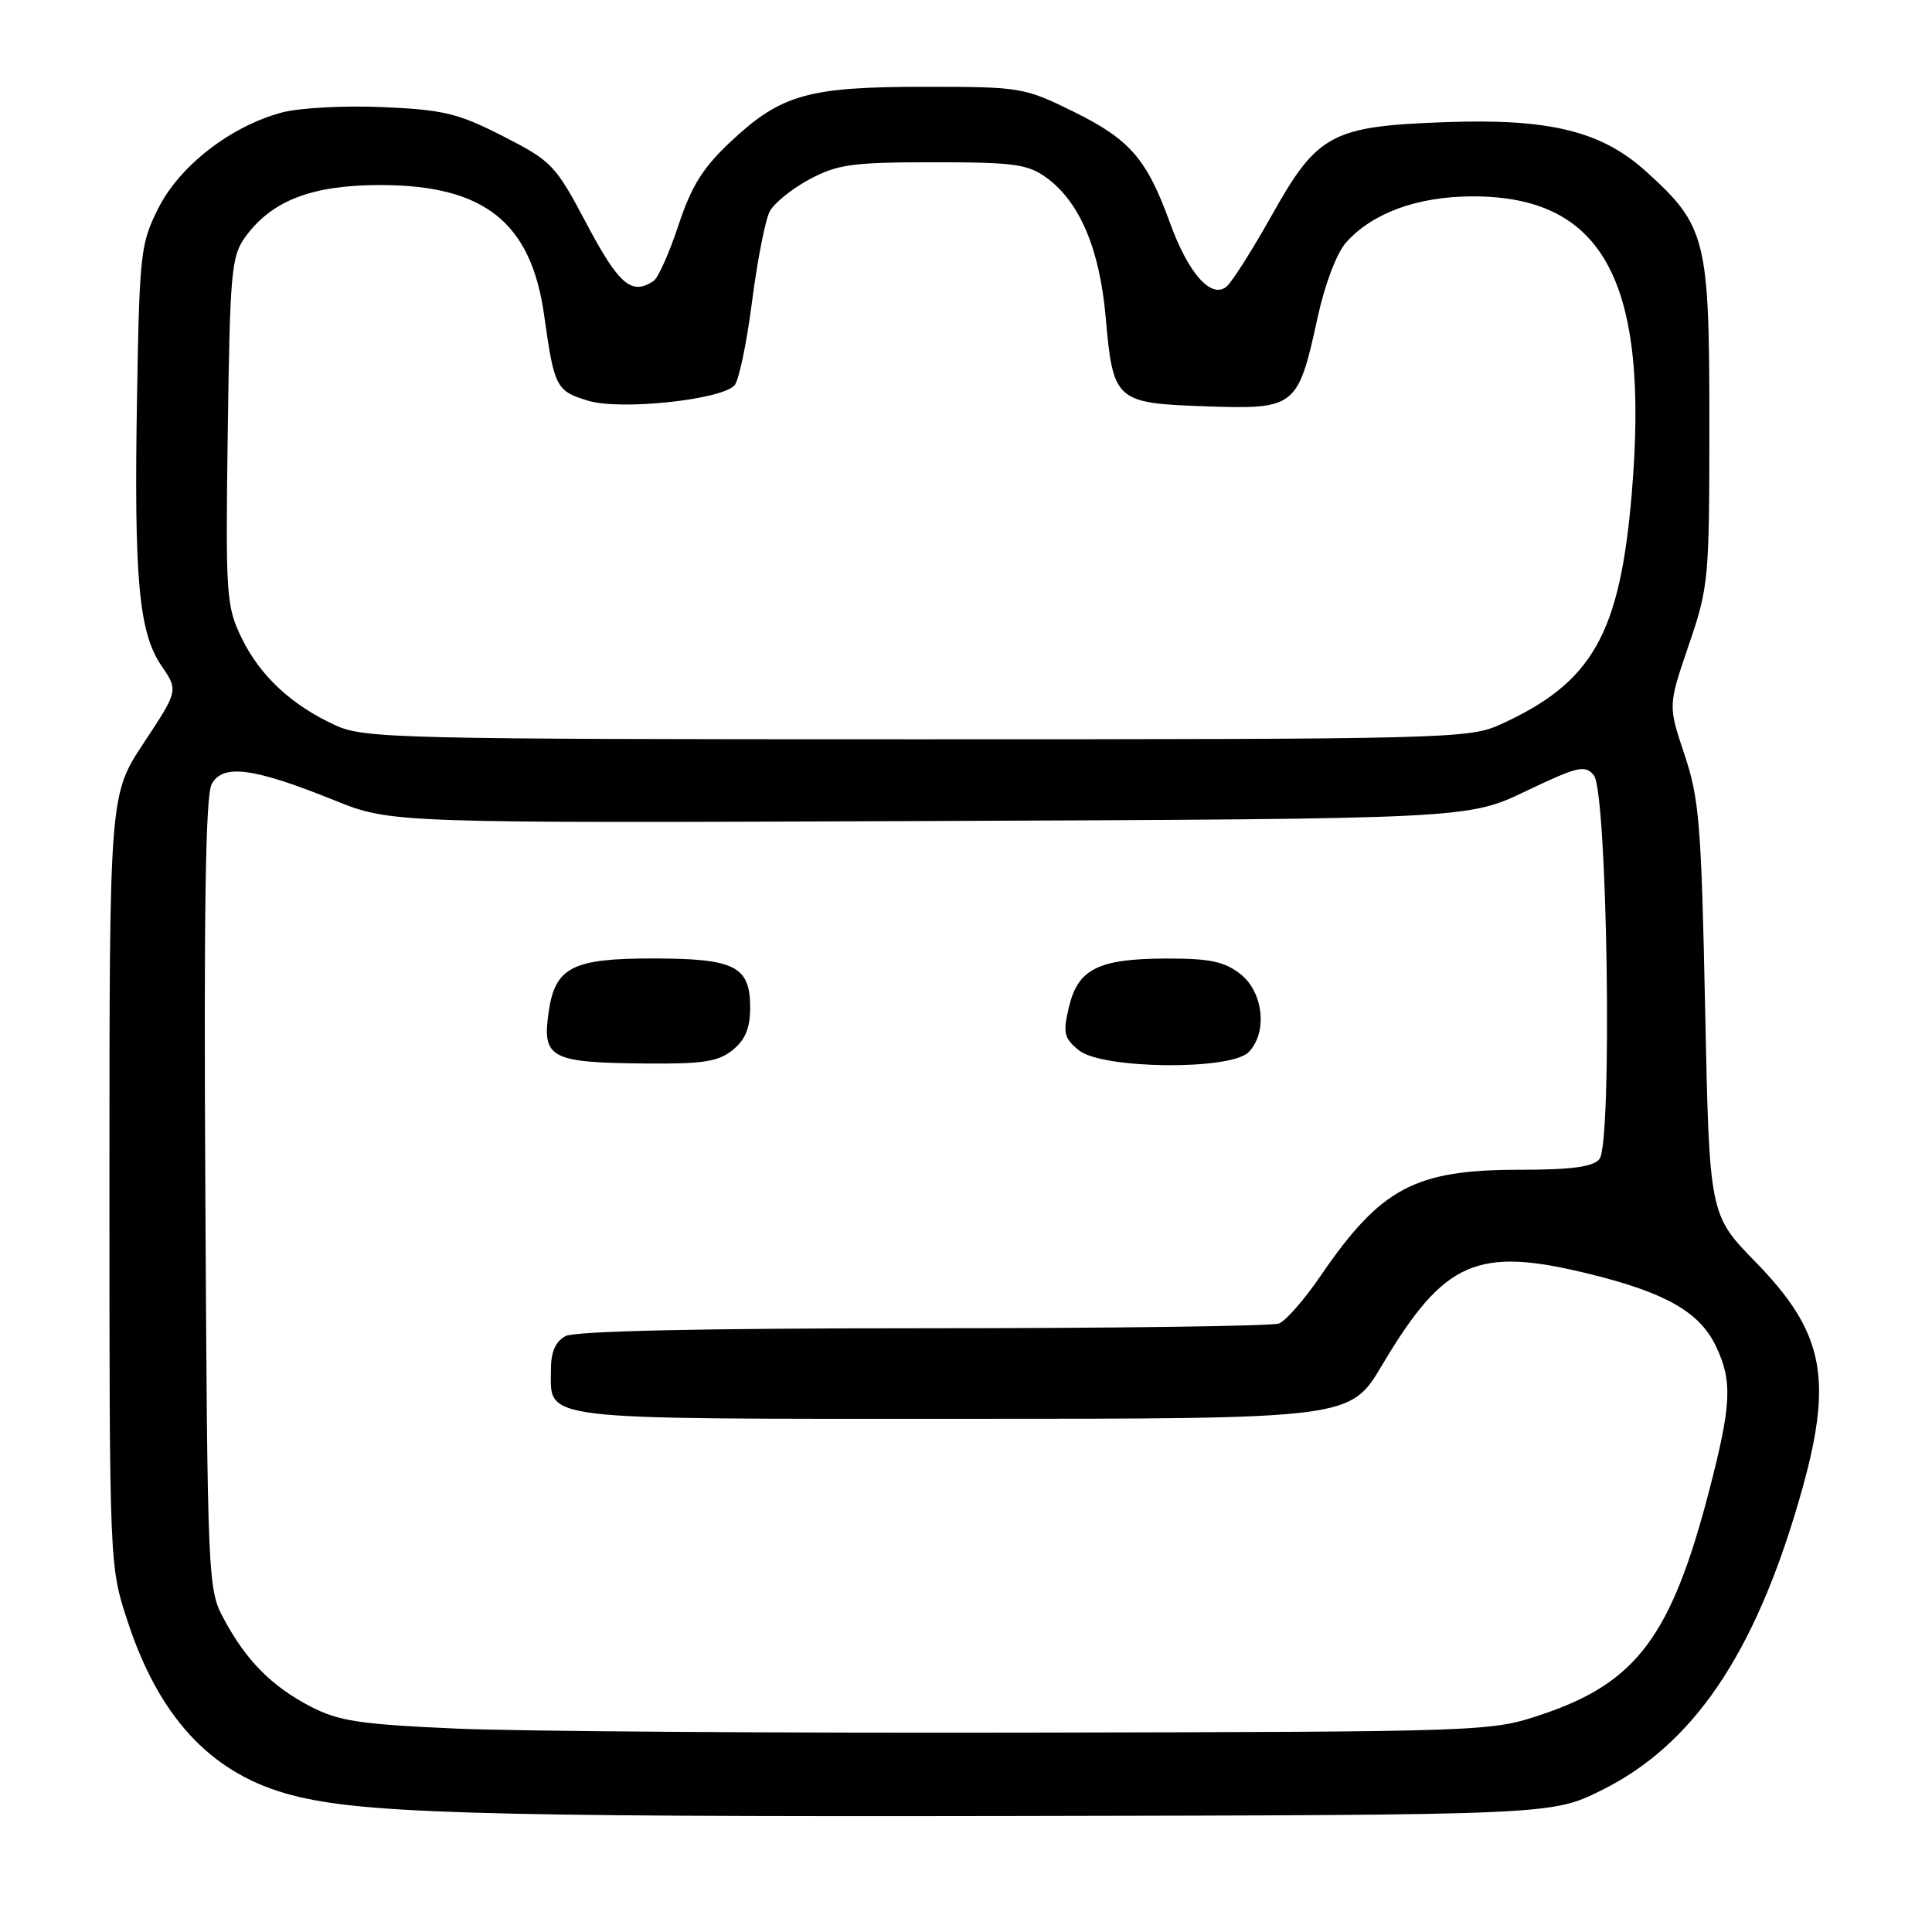 <?xml version="1.0" encoding="UTF-8" standalone="no"?>
<!DOCTYPE svg PUBLIC "-//W3C//DTD SVG 1.1//EN" "http://www.w3.org/Graphics/SVG/1.1/DTD/svg11.dtd" >
<svg xmlns="http://www.w3.org/2000/svg" xmlns:xlink="http://www.w3.org/1999/xlink" version="1.1" viewBox="0 0 256 256">
 <g >
 <path fill="currentColor"
d=" M 212.13 237.26 C 224.29 231.27 232.45 219.29 238.43 198.63 C 243.00 182.87 241.86 176.70 232.62 167.22 C 226.50 160.95 226.50 160.95 225.94 133.72 C 225.44 109.31 225.16 105.83 223.21 100.00 C 221.03 93.50 221.03 93.50 223.76 85.50 C 226.41 77.76 226.50 76.81 226.50 56.00 C 226.50 31.63 226.07 29.91 218.11 22.72 C 212.21 17.38 205.38 15.70 191.64 16.18 C 176.45 16.72 174.58 17.71 168.52 28.52 C 165.93 33.14 163.23 37.39 162.53 37.97 C 160.51 39.66 157.47 36.25 155.05 29.59 C 151.95 21.04 149.74 18.49 142.24 14.79 C 135.71 11.58 135.23 11.50 122.52 11.50 C 107.08 11.50 103.51 12.51 96.86 18.73 C 93.14 22.21 91.63 24.62 89.90 29.84 C 88.69 33.50 87.21 36.83 86.60 37.23 C 83.70 39.17 82.01 37.73 77.78 29.75 C 73.59 21.83 73.14 21.36 66.64 18.04 C 60.70 15.01 58.76 14.54 50.69 14.19 C 45.63 13.97 39.63 14.29 37.34 14.91 C 30.57 16.73 23.83 21.95 21.00 27.55 C 18.63 32.25 18.48 33.51 18.16 52.46 C 17.74 76.69 18.38 83.80 21.39 88.21 C 23.63 91.50 23.63 91.50 19.07 98.41 C 14.50 105.31 14.50 105.31 14.50 156.41 C 14.50 207.49 14.50 207.50 16.88 214.75 C 21.00 227.35 27.71 234.69 37.75 237.61 C 46.94 240.29 61.90 240.76 134.52 240.63 C 205.54 240.50 205.54 240.50 212.13 237.26 Z  M 60.50 229.05 C 47.63 228.48 44.88 228.06 41.12 226.11 C 35.98 223.43 32.61 220.02 29.65 214.50 C 27.54 210.58 27.49 209.50 27.21 158.26 C 27.00 120.64 27.23 105.43 28.05 103.90 C 29.51 101.18 33.58 101.72 44.25 106.02 C 51.80 109.08 51.80 109.08 123.15 108.79 C 194.50 108.50 194.50 108.50 202.19 104.83 C 209.08 101.54 210.02 101.32 211.19 102.73 C 212.99 104.90 213.67 151.49 211.93 153.59 C 211.07 154.62 208.24 155.00 201.35 155.00 C 187.44 155.00 182.97 157.39 174.94 169.12 C 172.83 172.22 170.36 175.03 169.47 175.37 C 168.57 175.72 147.37 176.00 122.35 176.00 C 92.91 176.00 76.19 176.37 74.93 177.04 C 73.61 177.75 73.00 179.13 73.00 181.46 C 73.00 188.29 70.55 188.00 127.53 188.00 C 178.91 188.00 178.91 188.00 183.12 180.91 C 191.38 167.02 195.70 165.12 210.67 168.82 C 220.77 171.31 225.24 173.88 227.39 178.42 C 229.58 183.02 229.43 186.14 226.47 197.53 C 221.47 216.77 216.85 222.96 204.35 227.16 C 197.52 229.45 197.33 229.46 136.50 229.58 C 102.95 229.65 68.75 229.41 60.50 229.05 Z  M 97.09 139.13 C 98.76 137.78 99.40 136.22 99.40 133.51 C 99.40 128.01 97.39 127.00 86.42 127.00 C 75.83 127.00 73.55 128.18 72.70 134.09 C 71.81 140.23 72.91 140.81 85.64 140.92 C 93.16 140.99 95.19 140.67 97.09 139.13 Z  M 165.43 139.43 C 167.98 136.87 167.43 131.48 164.37 129.07 C 162.25 127.41 160.31 127.00 154.62 127.01 C 145.55 127.03 142.84 128.37 141.64 133.44 C 140.82 136.90 140.98 137.56 142.97 139.18 C 146.04 141.66 163.00 141.85 165.43 139.43 Z  M 44.50 96.13 C 38.66 93.47 34.45 89.55 32.01 84.52 C 29.97 80.31 29.88 78.92 30.18 57.11 C 30.48 35.76 30.65 33.94 32.56 31.32 C 36.07 26.53 41.43 24.50 50.50 24.52 C 64.20 24.55 70.38 29.48 72.10 41.76 C 73.44 51.35 73.69 51.83 77.98 53.11 C 82.22 54.38 95.39 53.01 97.31 51.09 C 97.88 50.52 98.93 45.54 99.64 40.03 C 100.35 34.51 101.41 29.10 102.00 28.00 C 102.59 26.90 104.96 24.99 107.28 23.75 C 111.00 21.77 112.96 21.50 123.68 21.50 C 134.39 21.50 136.19 21.75 138.68 23.56 C 143.06 26.75 145.70 32.97 146.50 41.95 C 147.49 53.17 147.78 53.43 159.80 53.84 C 171.68 54.25 171.99 54.00 174.59 42.07 C 175.55 37.66 177.13 33.50 178.37 32.12 C 181.86 28.22 187.79 26.05 195.04 26.02 C 212.47 25.96 218.58 37.31 216.22 65.35 C 214.64 84.09 211.01 90.46 198.76 96.02 C 194.67 97.88 191.51 97.96 121.50 97.96 C 52.99 97.96 48.25 97.84 44.50 96.13 Z "/>
</g>
</svg>